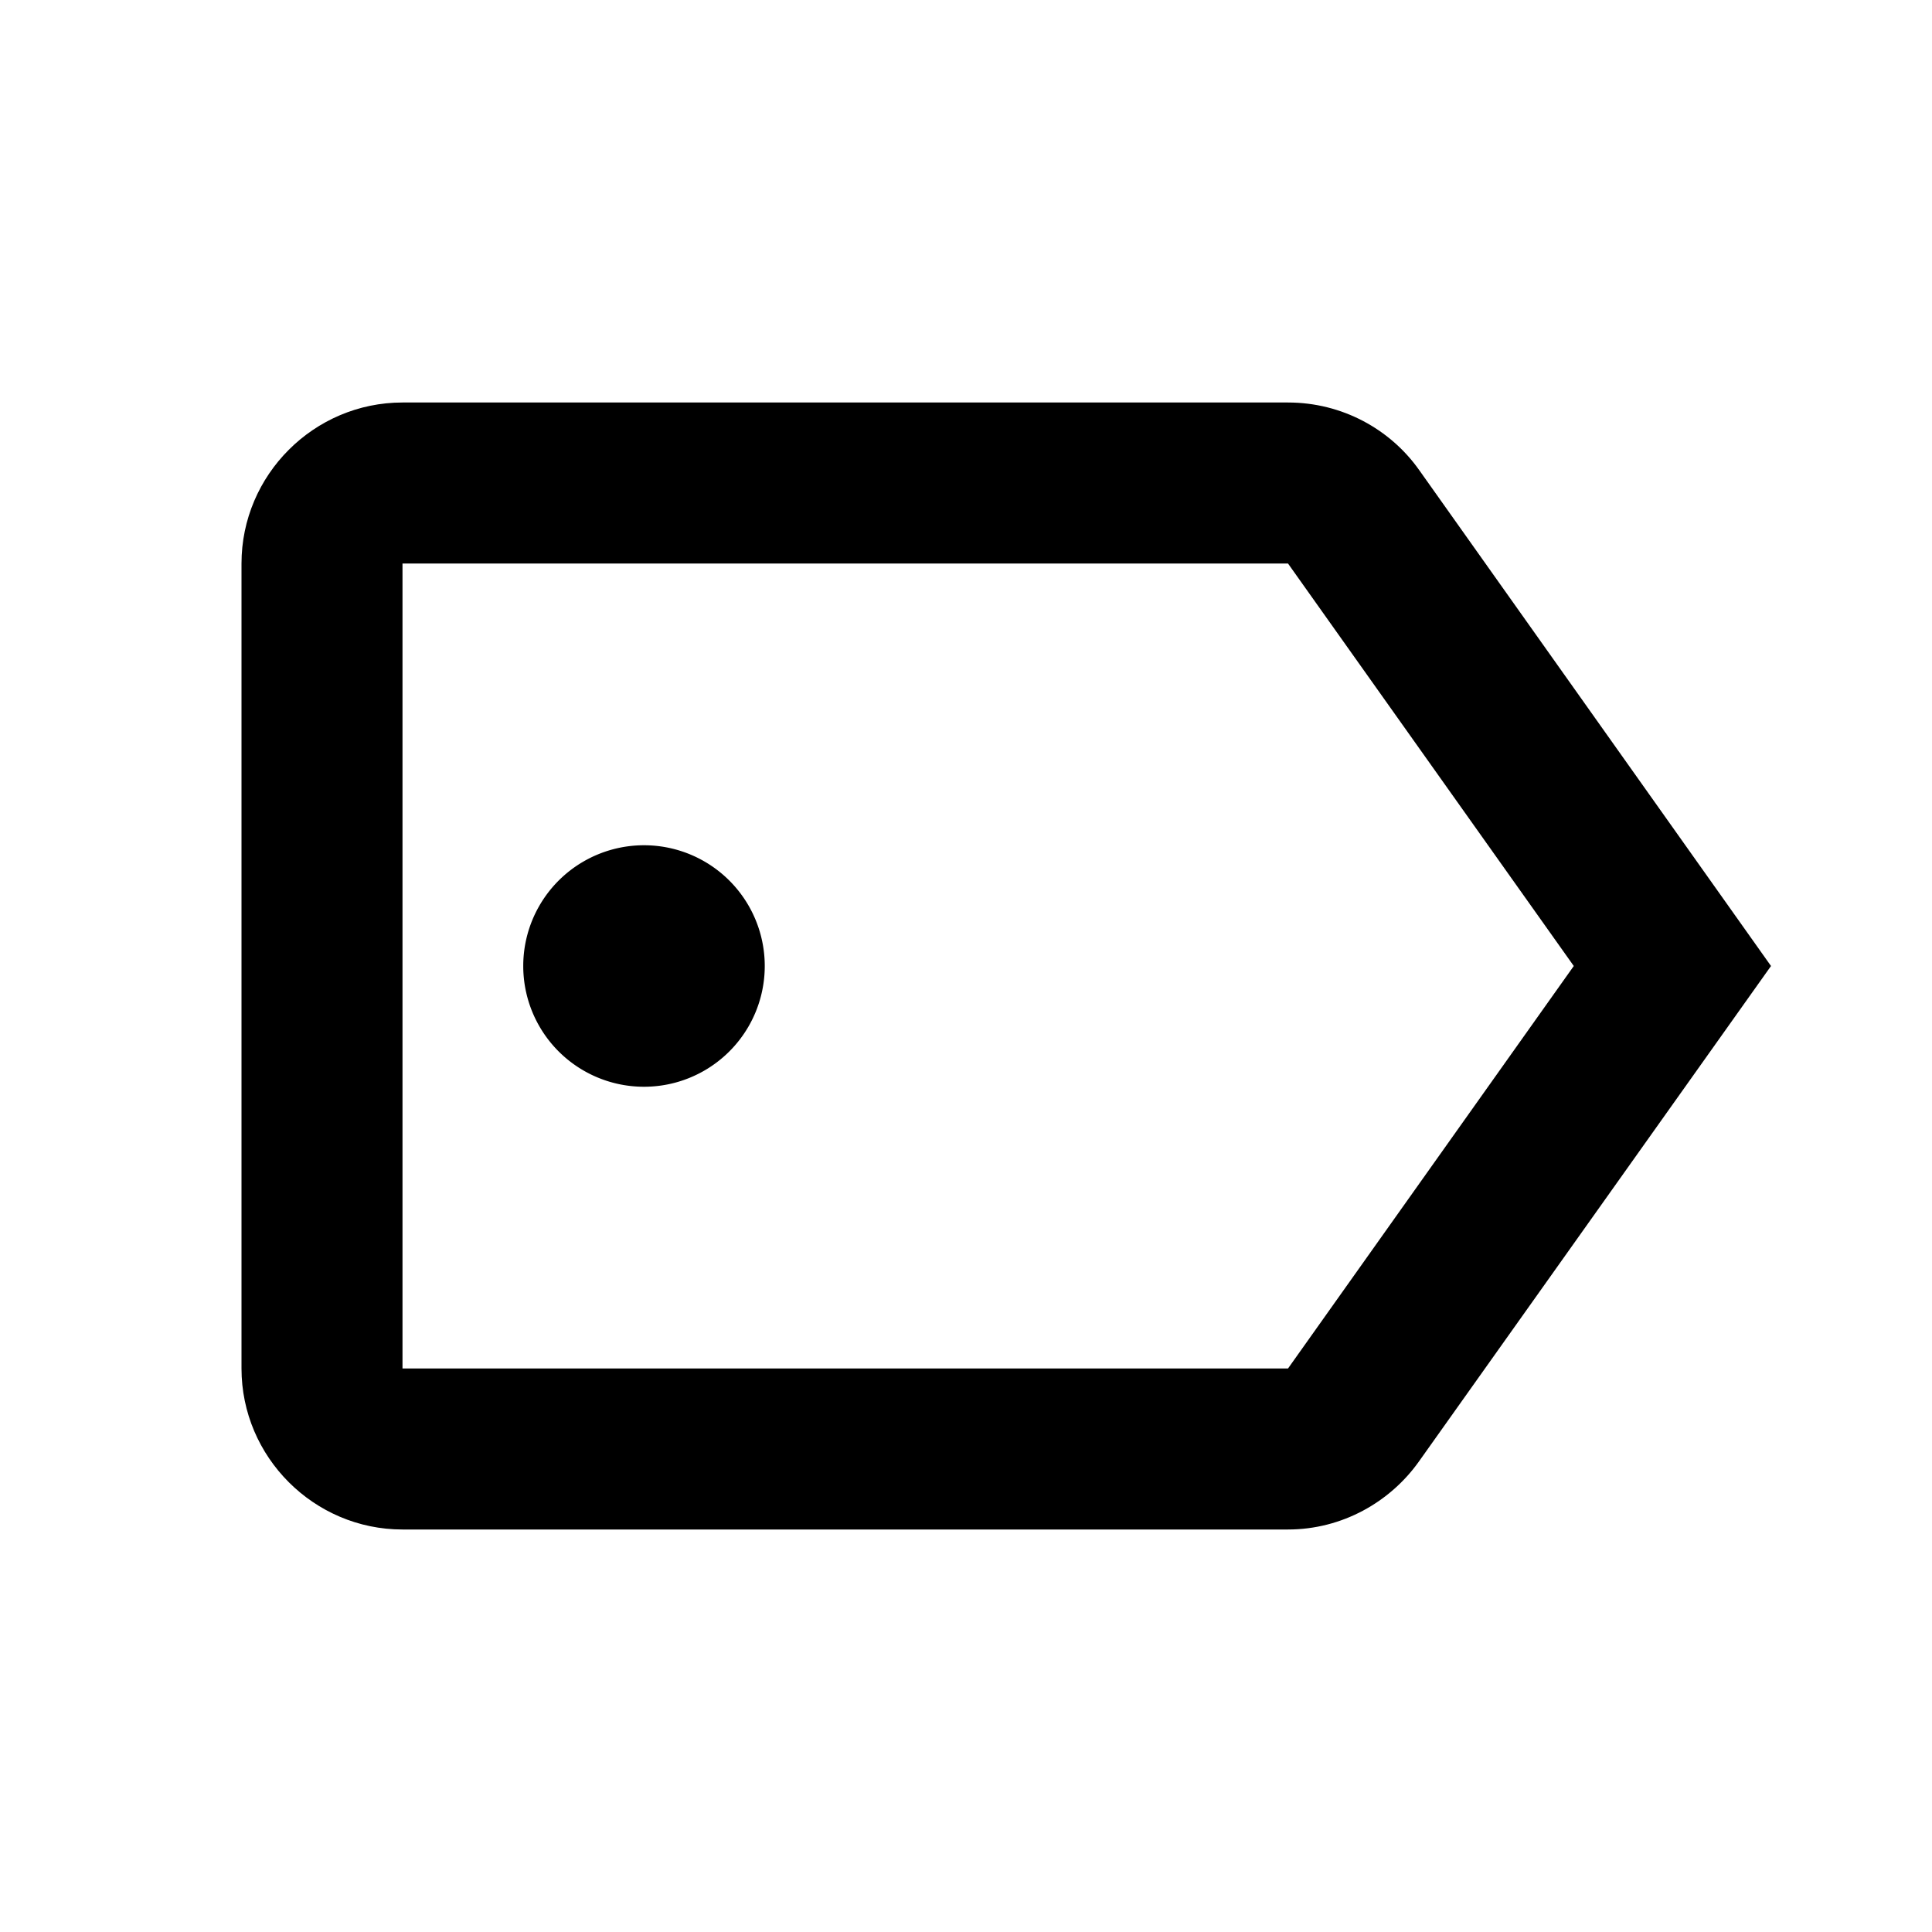 <?xml version="1.0" encoding="UTF-8"?>
<svg width="800px" height="800px" viewBox="0 0 24 24" xmlns="http://www.w3.org/2000/svg">
  <path d="M17.63 5.84C17.27 5.33 16.67 5 16 5H5C3.9 5 3 5.9 3 7v10c0 1.1.9 2 2 2h11c.67 0 1.27-.34 1.63-.85L22 12l-4.37-6.16zM16 17H5V7h11l3.55 5L16 17z"/>
  <path d="M8 13.5a1.5 1.5 0 100-3 1.5 1.5 0 000 3z"/>
</svg>